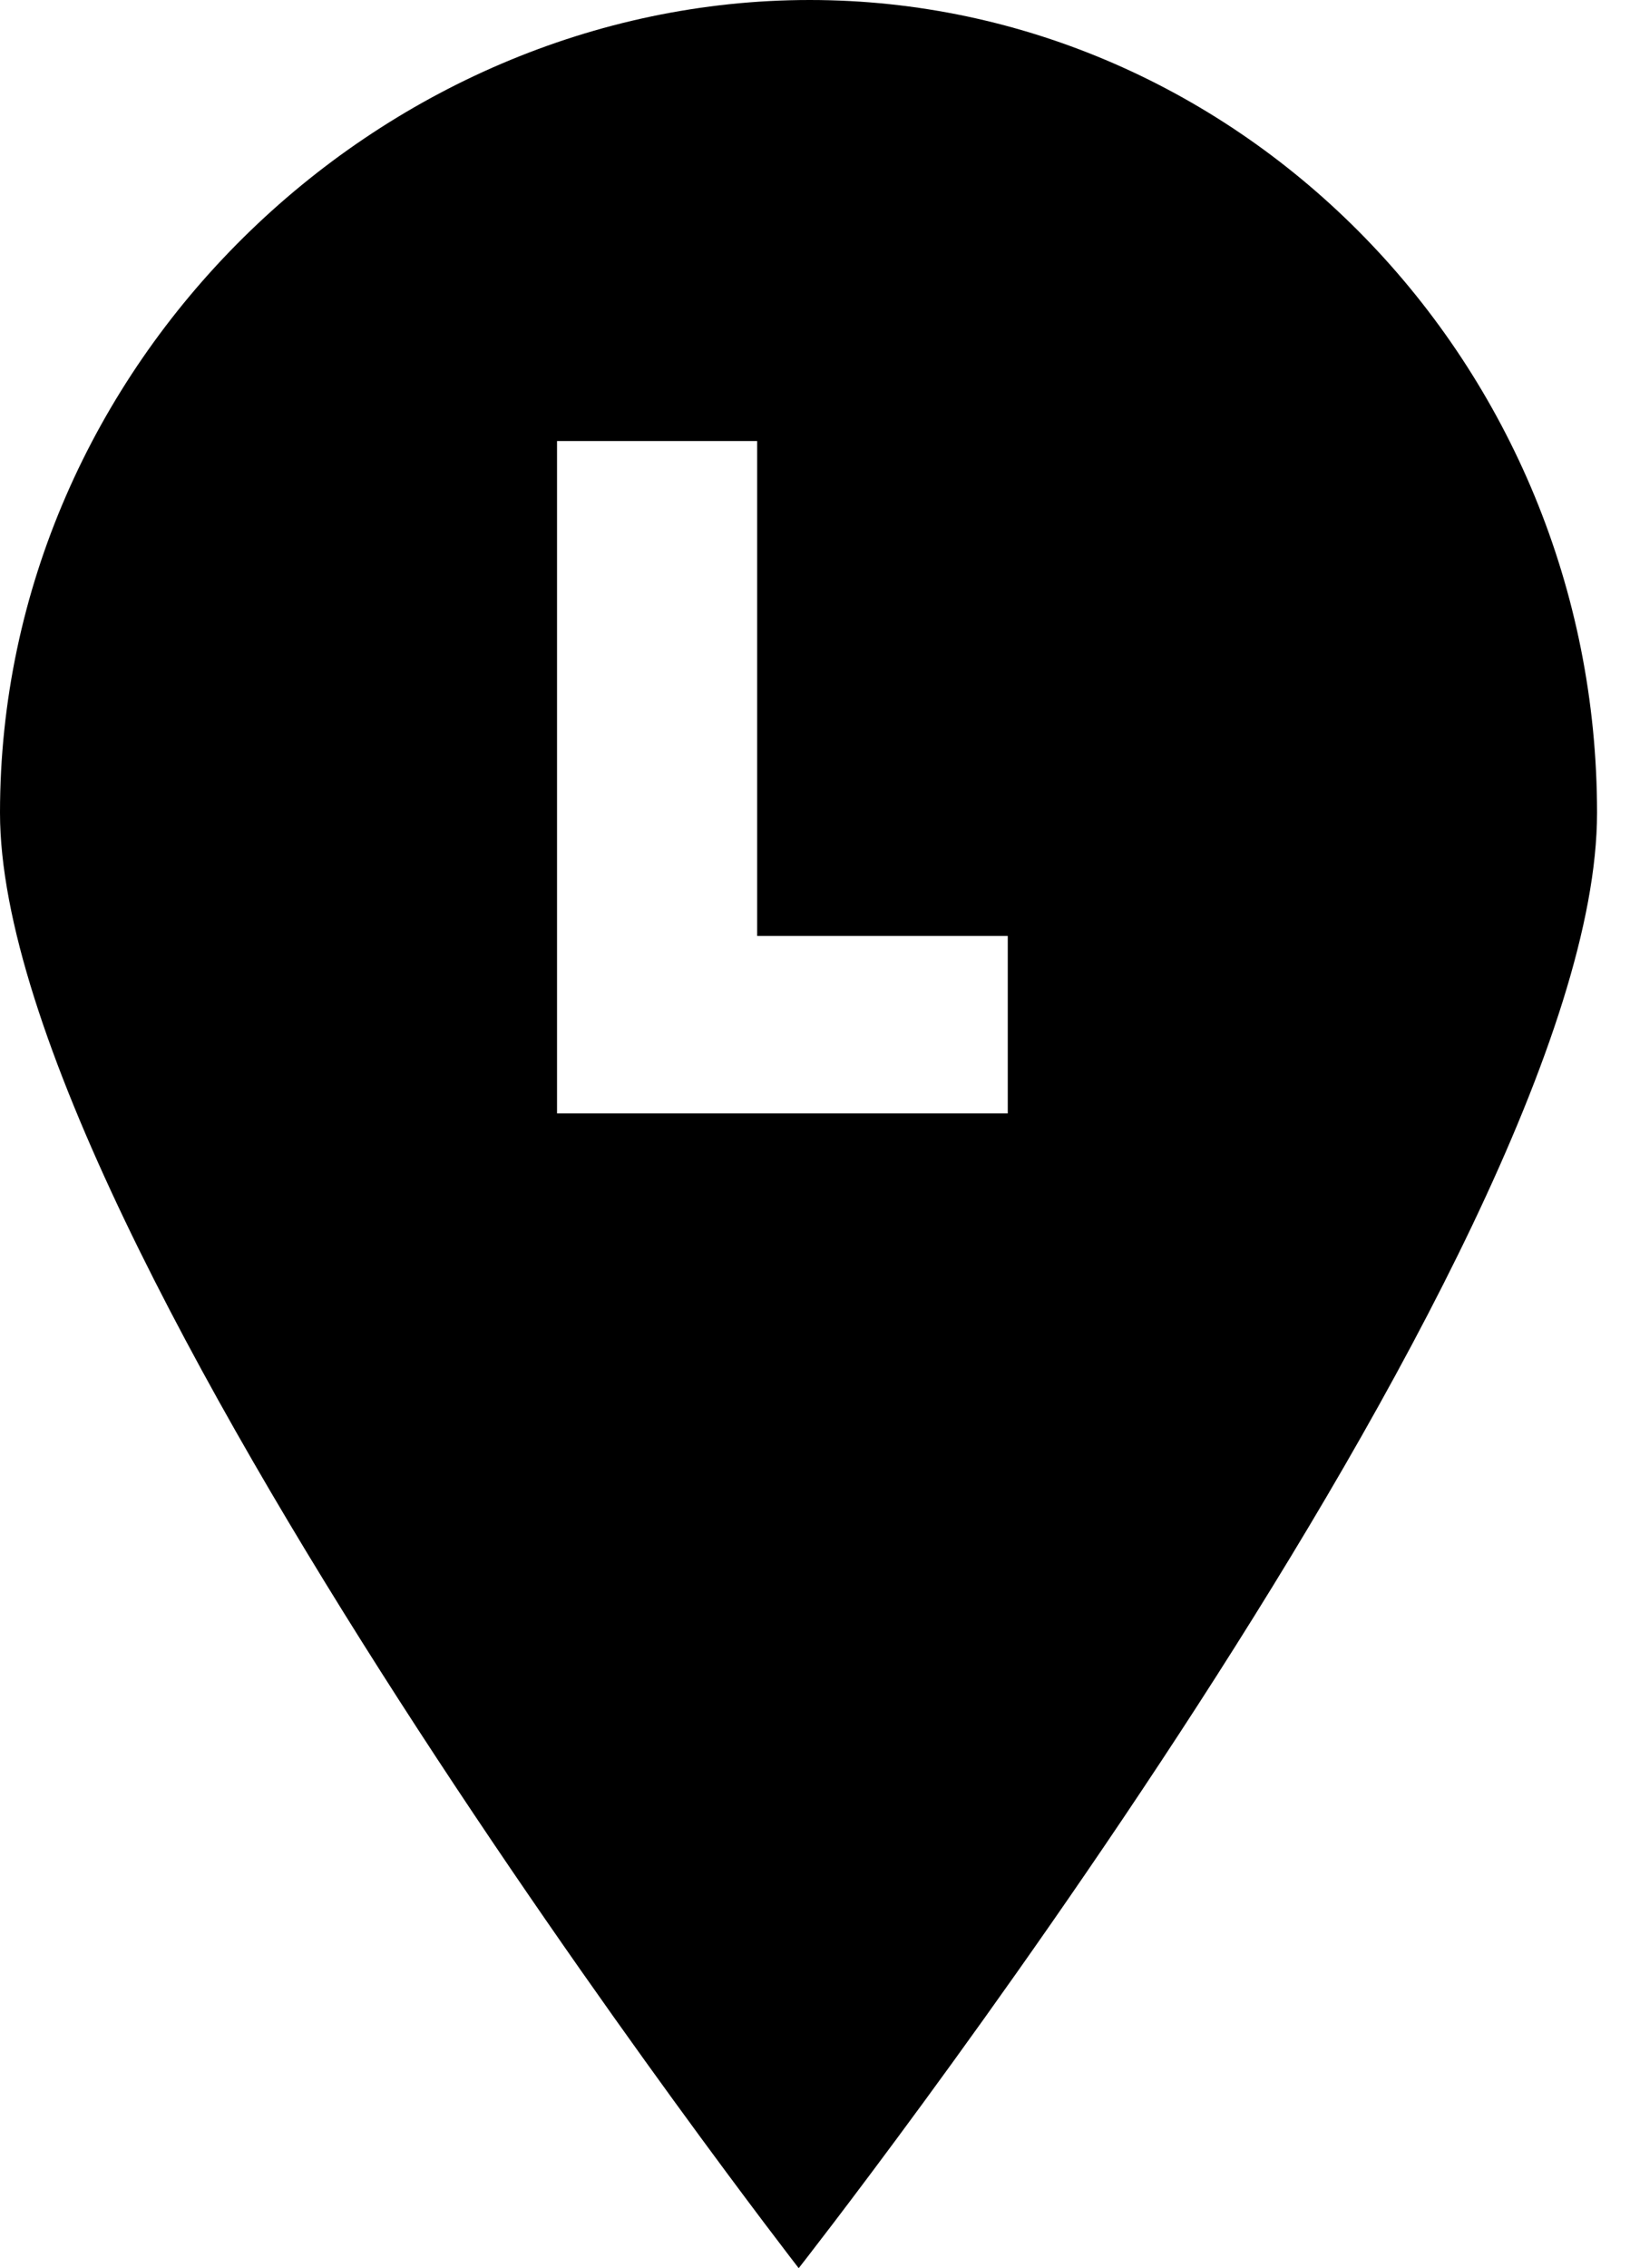 <svg id="marker-letter-l" width="23" height="32" viewBox="0 0 23 32" xmlns="http://www.w3.org/2000/svg"><path fill="currentColor" d="M0 11.467C0 5.12 5.346 0 11.425 0s11.11 5.12 11.11 11.467C22.536 17.654 11.27 32 11.27 32S0 17.493 0 11.467zm14.22 4.24v-2.502h-3.536V6.222H7.86v9.486h6.36z"/><rect fill="none" x="0" y="0" width="23" height="32"></rect></svg>